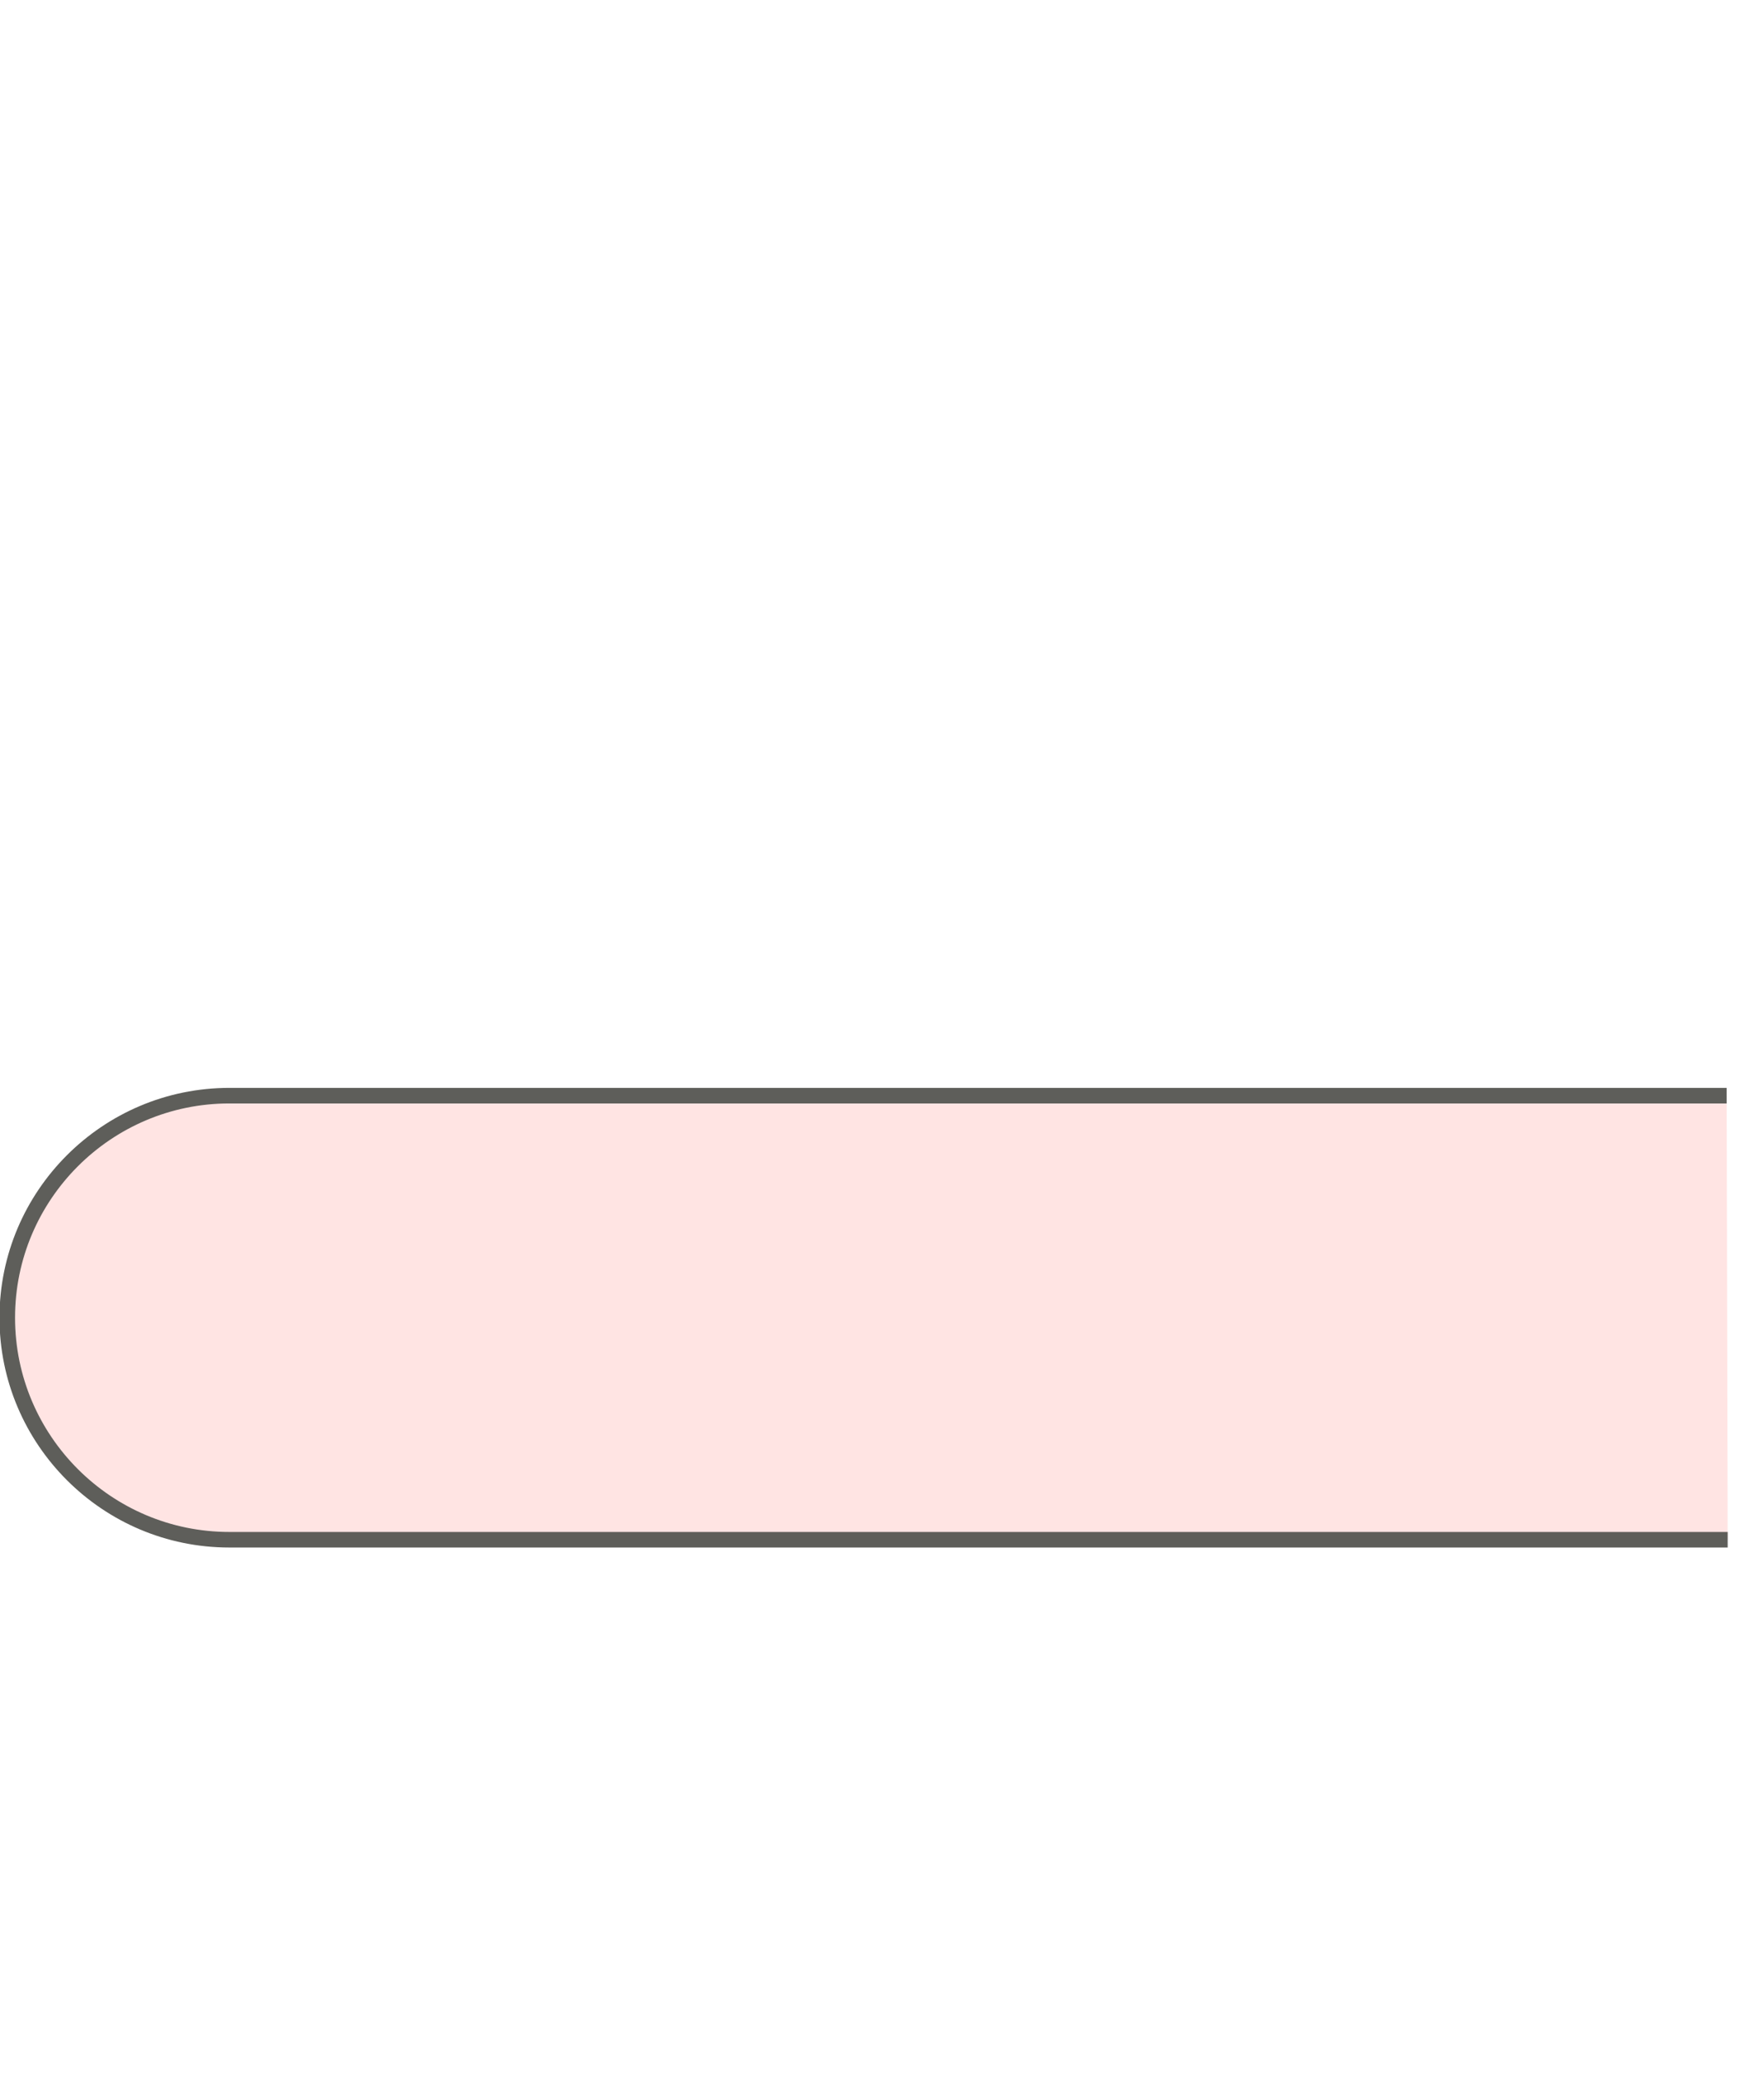 <svg width="17" height="20" viewBox="0 0 17 20" fill="none" xmlns="http://www.w3.org/2000/svg">
<path d="M16.65 14.84H2.21C1.03 14.84 0.07 13.88 0.07 12.7C0.07 11.52 1.03 10.56 2.21 10.56H16.64" fill="#FFE4E3"/>
<path d="M16.65 14.84H2.21C1.03 14.84 0.07 13.88 0.07 12.7C0.07 11.52 1.03 10.56 2.21 10.56H16.64" stroke="#5E5E5A" stroke-width="0.15" stroke-miterlimit="10"/>
</svg>
